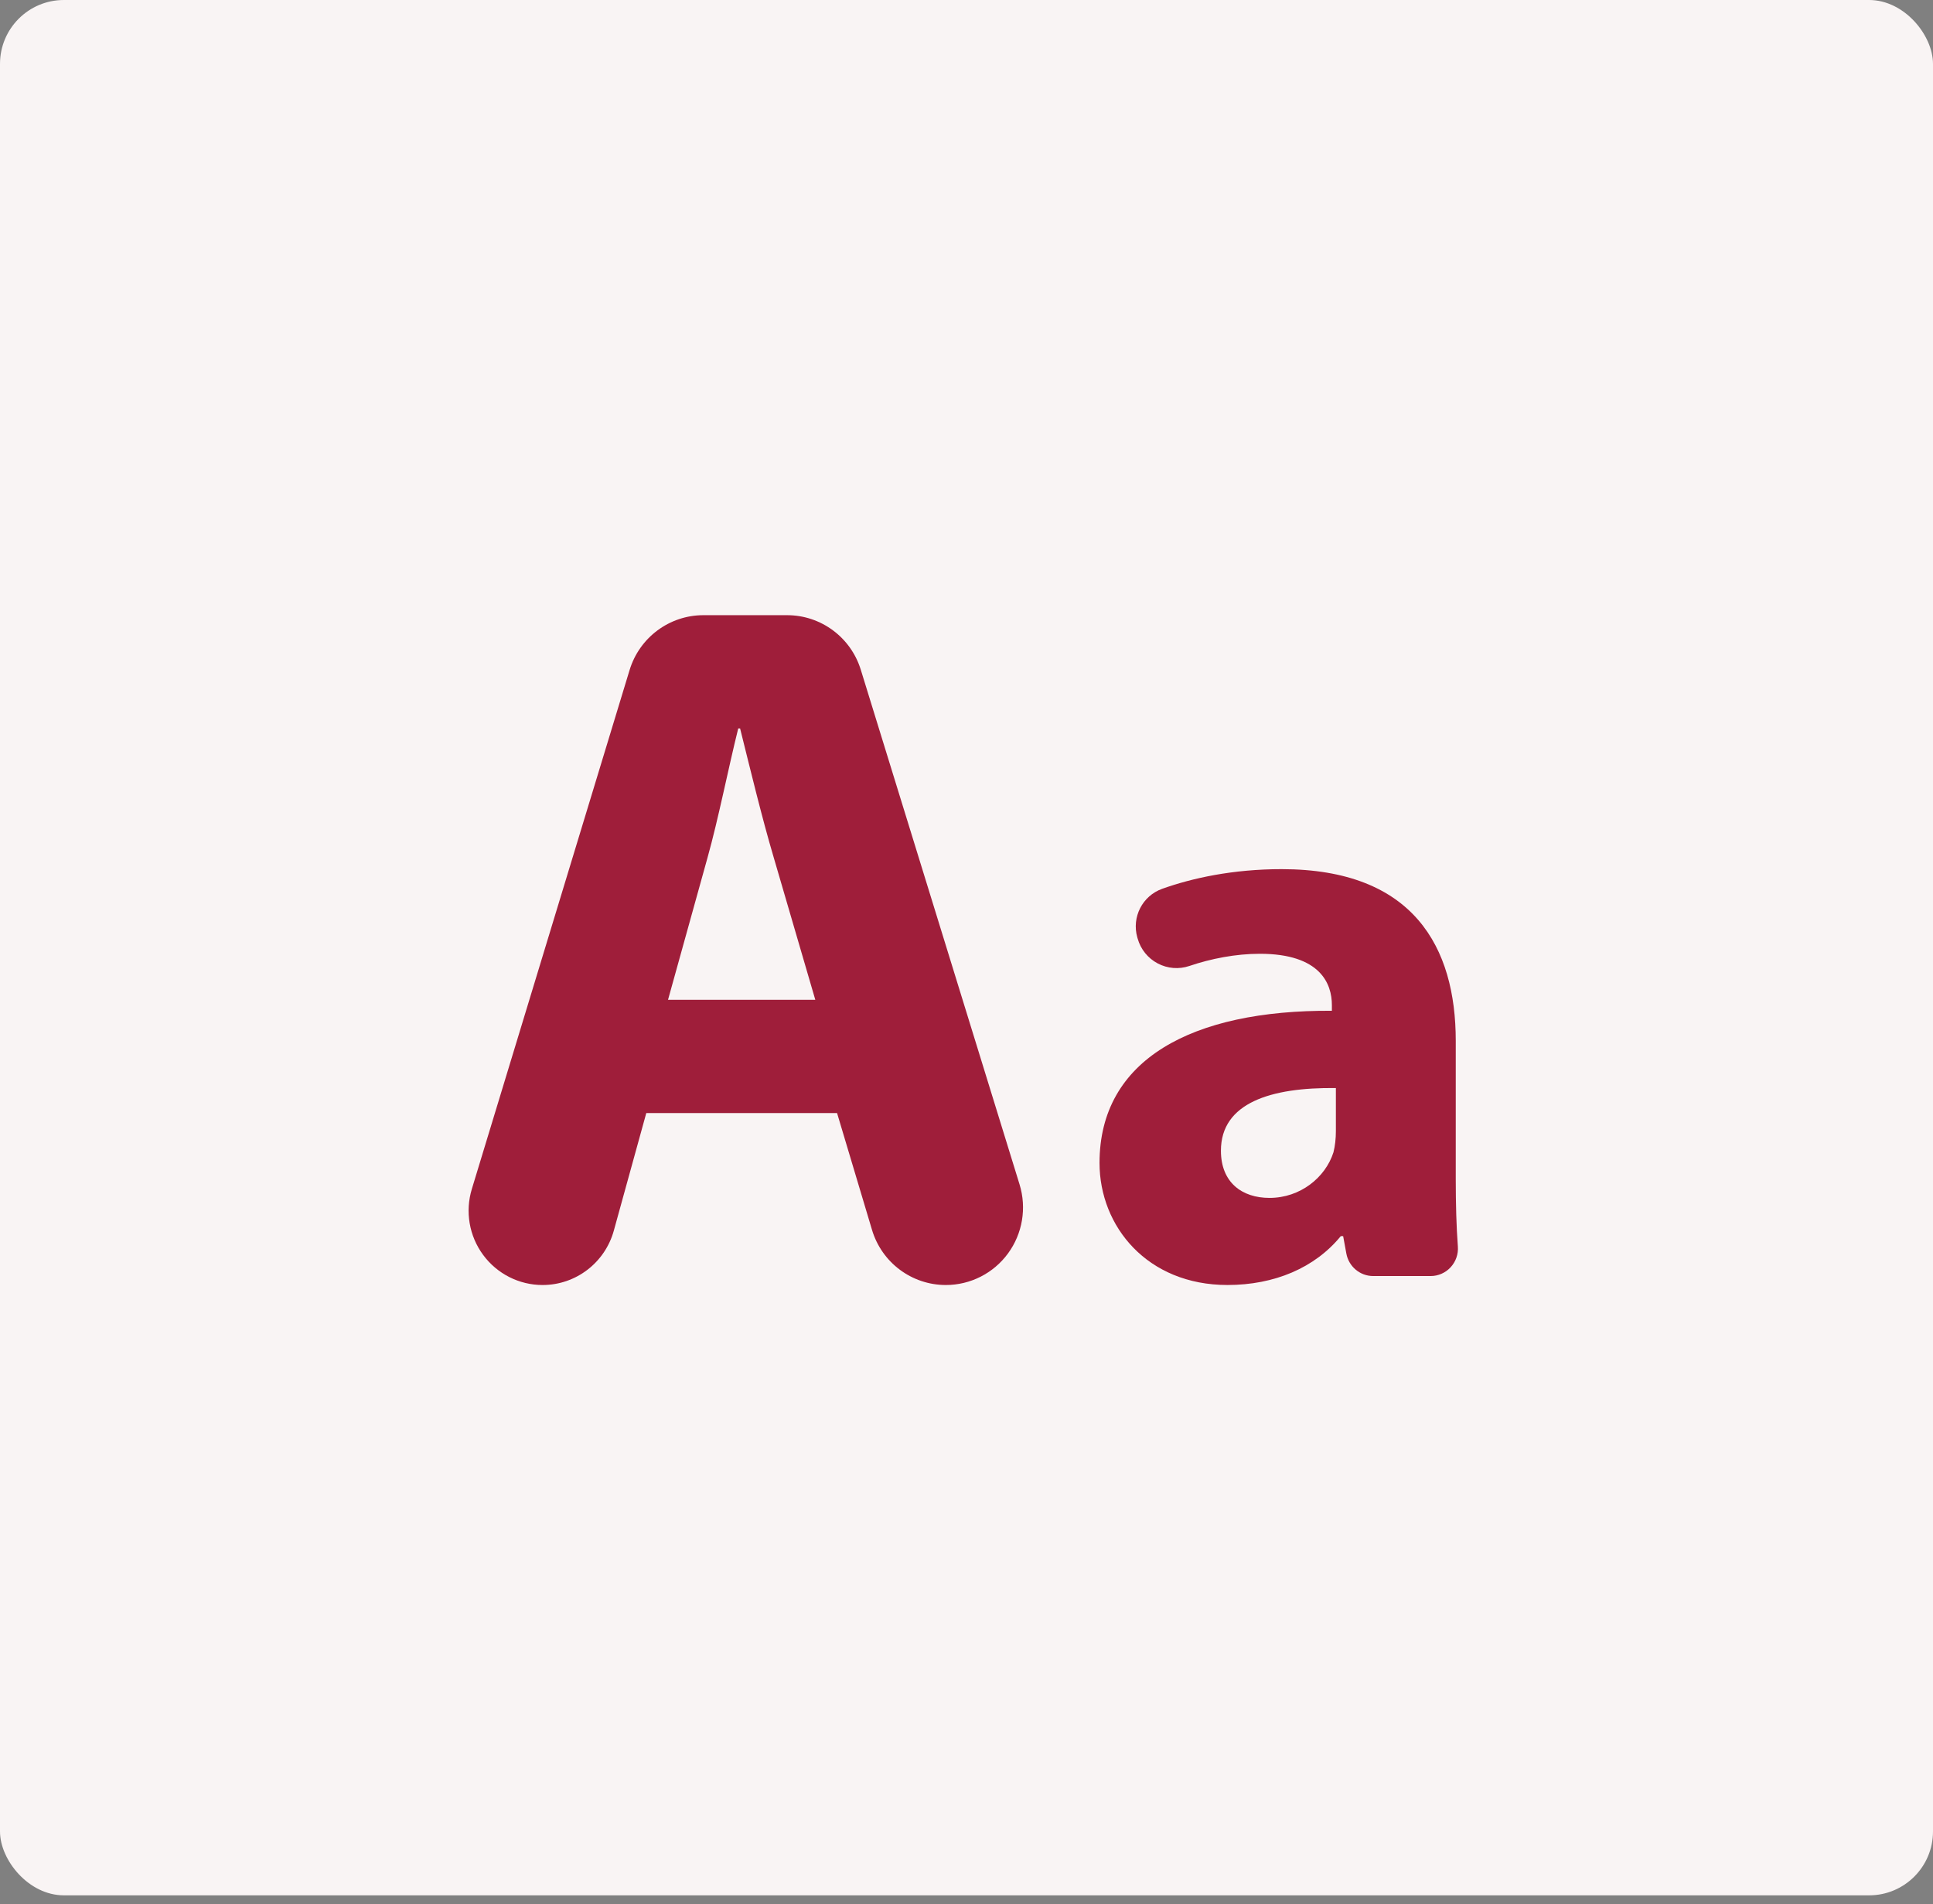 <svg width="132" height="130" viewBox="0 0 132 130" fill="none" xmlns="http://www.w3.org/2000/svg">
<rect x="0" y="0" width="132" height="130" fill="#808080" stroke="none"/>
<rect width="132" height="129.402" rx="4.363" fill="#F9F4F4"/>
<path d="M58.782 45.728C58.1 43.512 56.059 42.001 53.749 42.001H48.031C45.716 42.001 43.669 43.522 42.992 45.75L32.222 81.174C31.752 82.713 32.037 84.383 32.992 85.677C33.944 86.969 35.45 87.733 37.051 87.733C39.321 87.733 41.311 86.212 41.918 84.015L44.133 75.994H57.161L59.546 83.965C60.214 86.202 62.263 87.733 64.591 87.733C66.266 87.733 67.841 86.933 68.833 85.579C69.827 84.223 70.119 82.475 69.624 80.868L58.782 45.728ZM45.618 68.26L48.315 58.556C49.057 55.909 49.735 52.451 50.412 49.736H50.54C51.218 52.451 52.033 55.842 52.839 58.556L55.675 68.26H45.618Z" fill="#9F1E3A"/>
<path d="M99.41 80.508V71.062C99.41 64.675 96.533 59.34 87.519 59.34C84.173 59.34 81.39 59.957 79.361 60.683C78.013 61.166 77.271 62.614 77.663 63.997L77.69 64.088C77.896 64.816 78.392 65.427 79.06 65.778C79.727 66.13 80.506 66.192 81.221 65.95C82.698 65.449 84.392 65.118 86.029 65.118C90.176 65.118 90.951 67.174 90.951 68.619V69.009C81.385 68.952 75.084 72.341 75.084 79.398C75.084 83.733 78.345 87.732 83.821 87.732C87.025 87.732 89.787 86.563 91.558 84.397H91.721L91.939 85.585C92.103 86.474 92.873 87.121 93.774 87.121H97.691C98.212 87.121 98.708 86.904 99.06 86.521C99.414 86.138 99.594 85.624 99.554 85.103C99.452 83.766 99.41 82.16 99.41 80.508ZM91.224 77.23C91.224 77.73 91.171 78.231 91.058 78.675C90.506 80.397 88.792 81.786 86.691 81.786C84.813 81.786 83.374 80.731 83.374 78.564C83.374 75.286 86.804 74.231 91.224 74.286V77.23Z" fill="#9F1E3A"/>
</svg>
